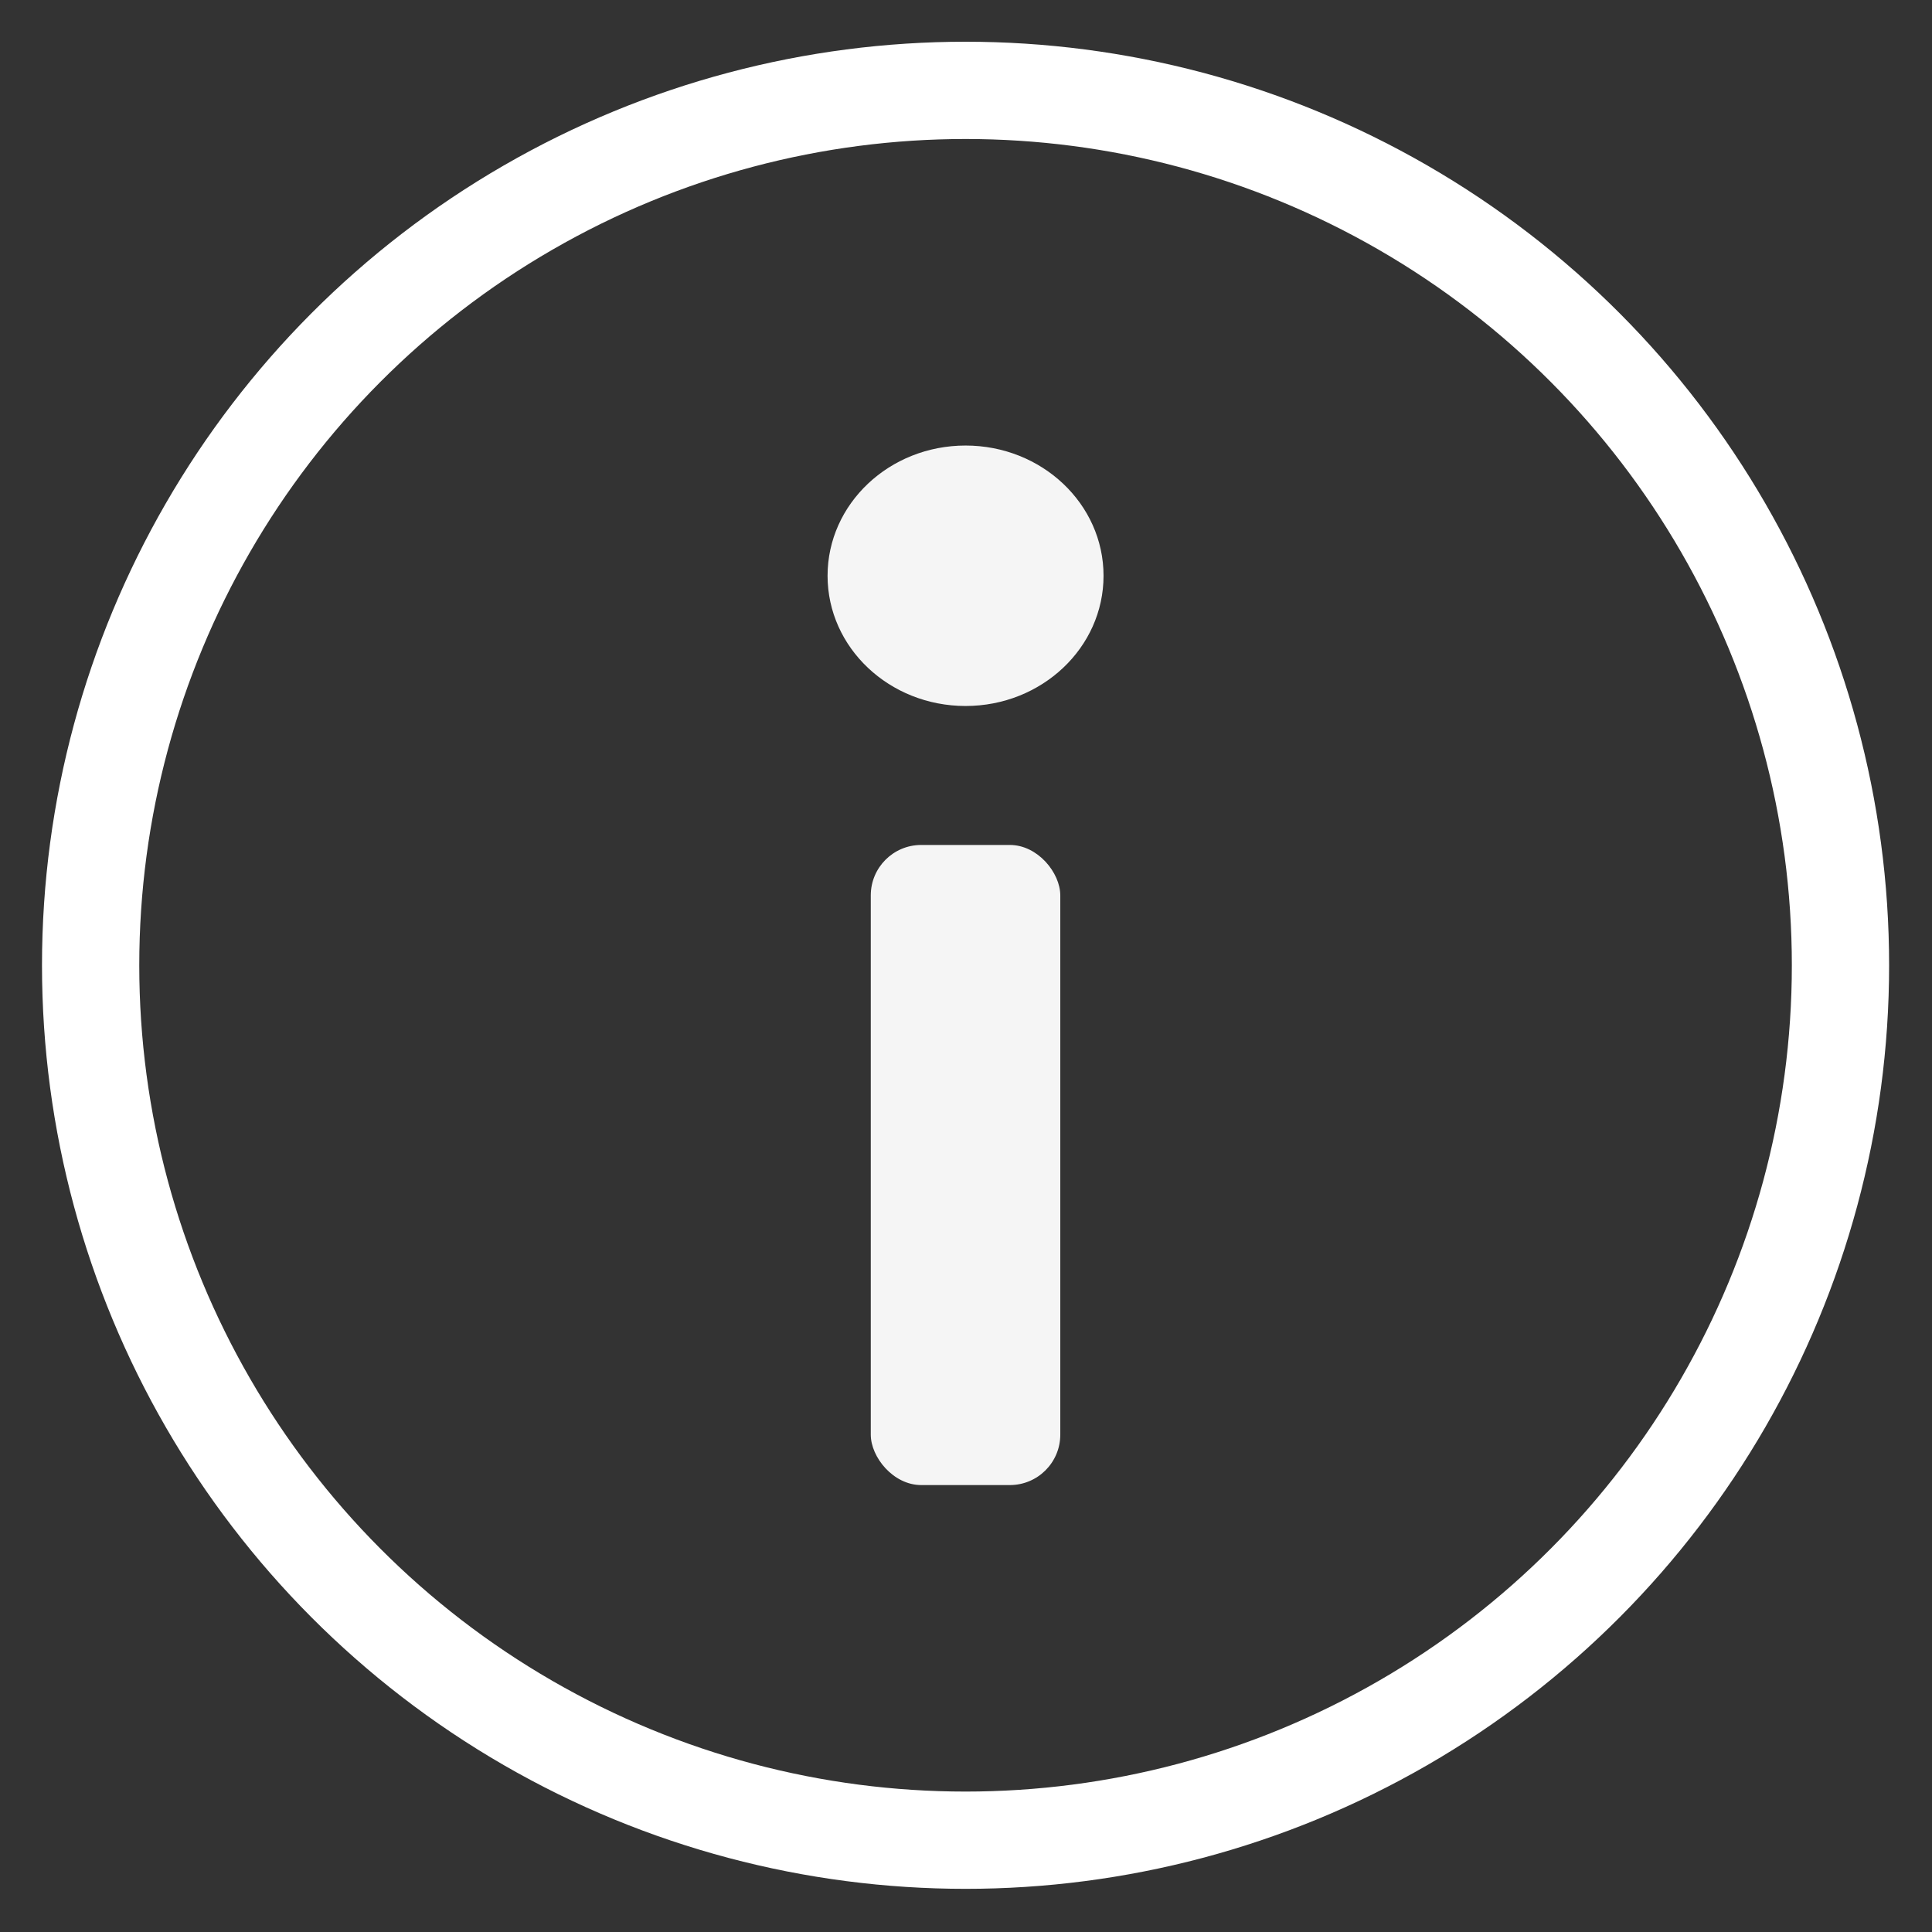 <?xml version="1.0" encoding="UTF-8" standalone="no"?>
<svg
   xmlns:dc="http://purl.org/dc/elements/1.1/"
   xmlns:cc="http://creativecommons.org/ns#"
   xmlns:rdf="http://www.w3.org/1999/02/22-rdf-syntax-ns#"
   xmlns:svg="http://www.w3.org/2000/svg"
   xmlns="http://www.w3.org/2000/svg"
   xmlns:sodipodi="http://sodipodi.sourceforge.net/DTD/sodipodi-0.dtd"
   xmlns:inkscape="http://www.inkscape.org/namespaces/inkscape"
   inkscape:export-ydpi="260.00488"
   inkscape:export-xdpi="260.00488"
   inkscape:export-filename="/Users/benjamin/Pictures/antBig.png"
   sodipodi:docname="infoNewSmall.svg"
   inkscape:version="1.0 (4035a4f, 2020-05-01)"
   id="svg8"
   version="1.1"
   viewBox="0 0 9.366 9.366"
   height="35.4"
   width="35.4">
  <rect x="0" y="0" width="9.366" height="9.366" fill="#333333" stroke="none"/>
  <defs
     id="defs2">
    <inkscape:path-effect
       background_color="#ffffffff"
       background="false"
       hide_mask="false"
       invert="false"
       uri="#mask-powermask-path-effect3052"
       lpeversion="0"
       is_visible="true"
       id="path-effect3052"
       effect="powermask" />
    <mask
       id="mask3048"
       maskUnits="userSpaceOnUse">
      <path
         id="path3050"
         d="m 65.109,103.748 c -4.722,-0.318 -9.912,2.031 -13.391,7.832 a 1.537,1.537 0 0 0 0.529,2.109 1.537,1.537 0 0 0 2.107,-0.527 c 2.992,-4.99 6.941,-6.591 10.547,-6.348 3.606,0.243 6.873,2.476 8.232,5.535 0.485,1.091 0.439,2.358 -0.086,3.834 -0.525,1.476 -1.54,3.082 -2.781,4.559 -2.483,2.953 -6.091,5.382 -7.377,5.736 a 1.537,1.537 0 0 0 -1.127,1.447 c -0.222,10.178 -0.406,13.604 -0.406,13.604 a 1.537,1.537 0 0 0 1.453,1.617 1.537,1.537 0 0 0 1.617,-1.453 c 0,0 0.179,-4.054 0.383,-12.848 2.505,-1.048 5.342,-3.191 7.809,-6.125 1.409,-1.676 2.625,-3.536 3.326,-5.508 0.701,-1.971 0.878,-4.131 -0.002,-6.111 -1.863,-4.194 -6.112,-7.035 -10.834,-7.354 z"
         style="color:#000000;font-style:normal;font-variant:normal;font-weight:normal;font-stretch:normal;font-size:medium;line-height:normal;font-family:sans-serif;font-variant-ligatures:normal;font-variant-position:normal;font-variant-caps:normal;font-variant-numeric:normal;font-variant-alternates:normal;font-variant-east-asian:normal;font-feature-settings:normal;font-variation-settings:normal;text-indent:0;text-align:start;text-decoration:none;text-decoration-line:none;text-decoration-style:solid;text-decoration-color:#000000;letter-spacing:normal;word-spacing:normal;text-transform:none;writing-mode:lr-tb;direction:ltr;text-orientation:mixed;dominant-baseline:auto;baseline-shift:baseline;text-anchor:start;white-space:normal;shape-padding:0;shape-margin:0;inline-size:0;clip-rule:nonzero;display:inline;overflow:visible;visibility:visible;opacity:1;isolation:auto;mix-blend-mode:normal;color-interpolation:sRGB;color-interpolation-filters:linearRGB;solid-color:#000000;solid-opacity:1;vector-effect:none;fill:none;fill-opacity:0.996;fill-rule:nonzero;stroke:#0a60ff;stroke-width:0.521;stroke-linecap:round;stroke-linejoin:round;stroke-miterlimit:4;stroke-dasharray:none;stroke-dashoffset:0;stroke-opacity:1;color-rendering:auto;image-rendering:auto;shape-rendering:auto;text-rendering:auto;enable-background:accumulate;stop-color:#000000;stop-opacity:1" />
    </mask>
  </defs>
  <sodipodi:namedview
     inkscape:pagecheckerboard="true"
     lock-margins="true"
     inkscape:window-maximized="0"
     inkscape:window-y="23"
     inkscape:window-x="0"
     inkscape:window-height="806"
     inkscape:window-width="1440"
     fit-margin-bottom="0.2"
     fit-margin-right="0.2"
     fit-margin-left="0.2"
     fit-margin-top="0.2"
     showgrid="false"
     inkscape:document-rotation="0"
     inkscape:current-layer="g1914"
     inkscape:document-units="mm"
     inkscape:cy="17.657247"
     inkscape:cx="15.522412"
     inkscape:zoom="17.733163"
     inkscape:pageshadow="2"
     inkscape:pageopacity="0.0"
     borderopacity="1.0"
     bordercolor="#666666"
     pagecolor="#ffffff"
     id="base"
     units="px" />
  <g
     transform="translate(-40.124,-102.112)"
     id="layer1"
     inkscape:groupmode="layer"
     inkscape:label="Layer 1">
    <g
       id="g1914"
       transform="matrix(0.192,0,0,0.192,32.513,82.598)">
      <circle
         r="22.091"
         style="fill:none;stroke:#ffffff;stroke-width:2.456;stroke-miterlimit:4;stroke-dasharray:none;stroke-opacity:1"
         id="path833"
         cx="64.02"
         cy="126.008" />
      <rect
         ry="1.273"
         y="122.97"
         x="61.627"
         height="16.162"
         width="4.785"
         id="rect1596"
         style="opacity:0.95;fill:#ffffff;stroke:none;stroke-width:1.829;stroke-linecap:round" />
      <ellipse
         ry="3.288"
         rx="3.484"
         cy="116.173"
         cx="64.02"
         id="path1598"
         style="opacity:0.95;fill:#ffffff;stroke:none;stroke-width:1.829;stroke-linecap:round" />
    </g>
  </g>
</svg>
